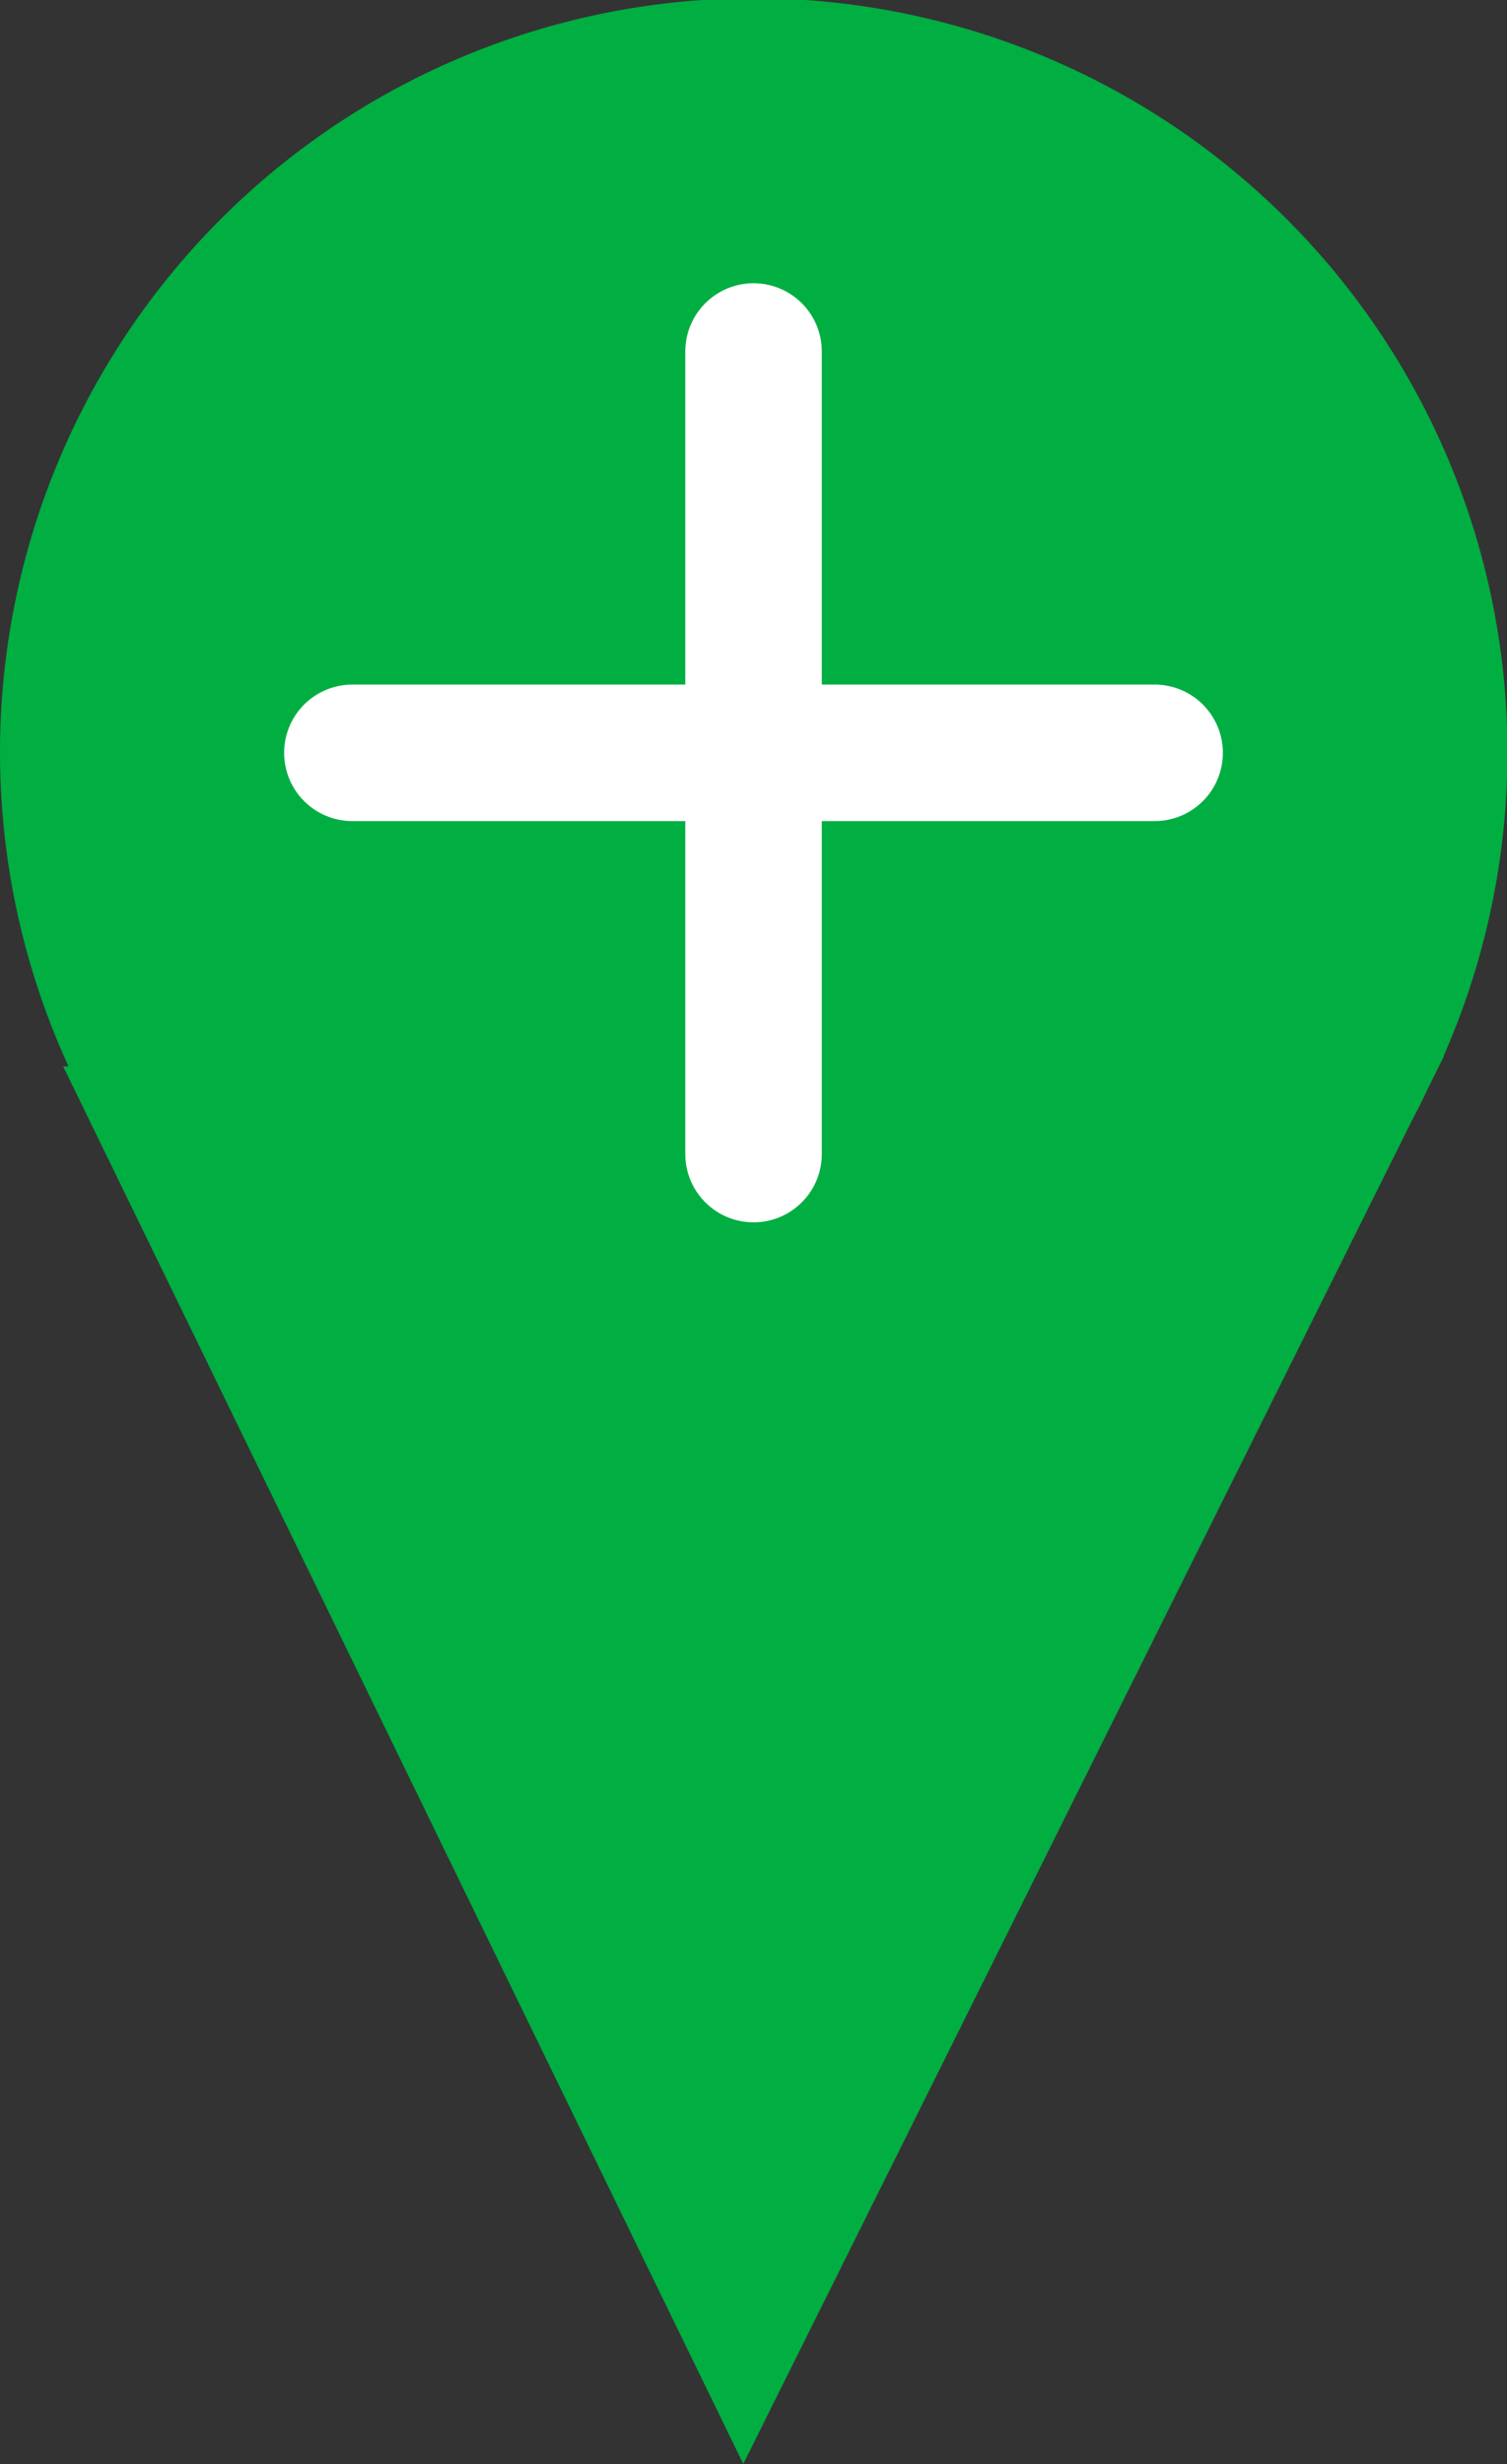 <svg xmlns="http://www.w3.org/2000/svg" width="16.559" height="27.064" viewBox="0 0 16.559 27.064"><rect x="0" y="0" width="16.559" height="27.064" fill="#333333" stroke="none"/><defs><style>.a{fill:#00ae42;}.b{fill:none;stroke:#fff;stroke-linecap:round;stroke-miterlimit:10;stroke-width:1.5px;}</style></defs><g transform="translate(-649.284 -339.505)"><path class="a" d="M665.15,351.107h-.005a8.282,8.282,0,1,0-15.108.111h-.059l7.473,15.35,7.366-14.793c.063-.113.117-.232.174-.349Z"/><g transform="translate(653.156 343.366)"><line class="b" x2="8.815" transform="translate(0 4.408)"/><line class="b" y2="8.815" transform="translate(4.408)"/></g></g></svg>